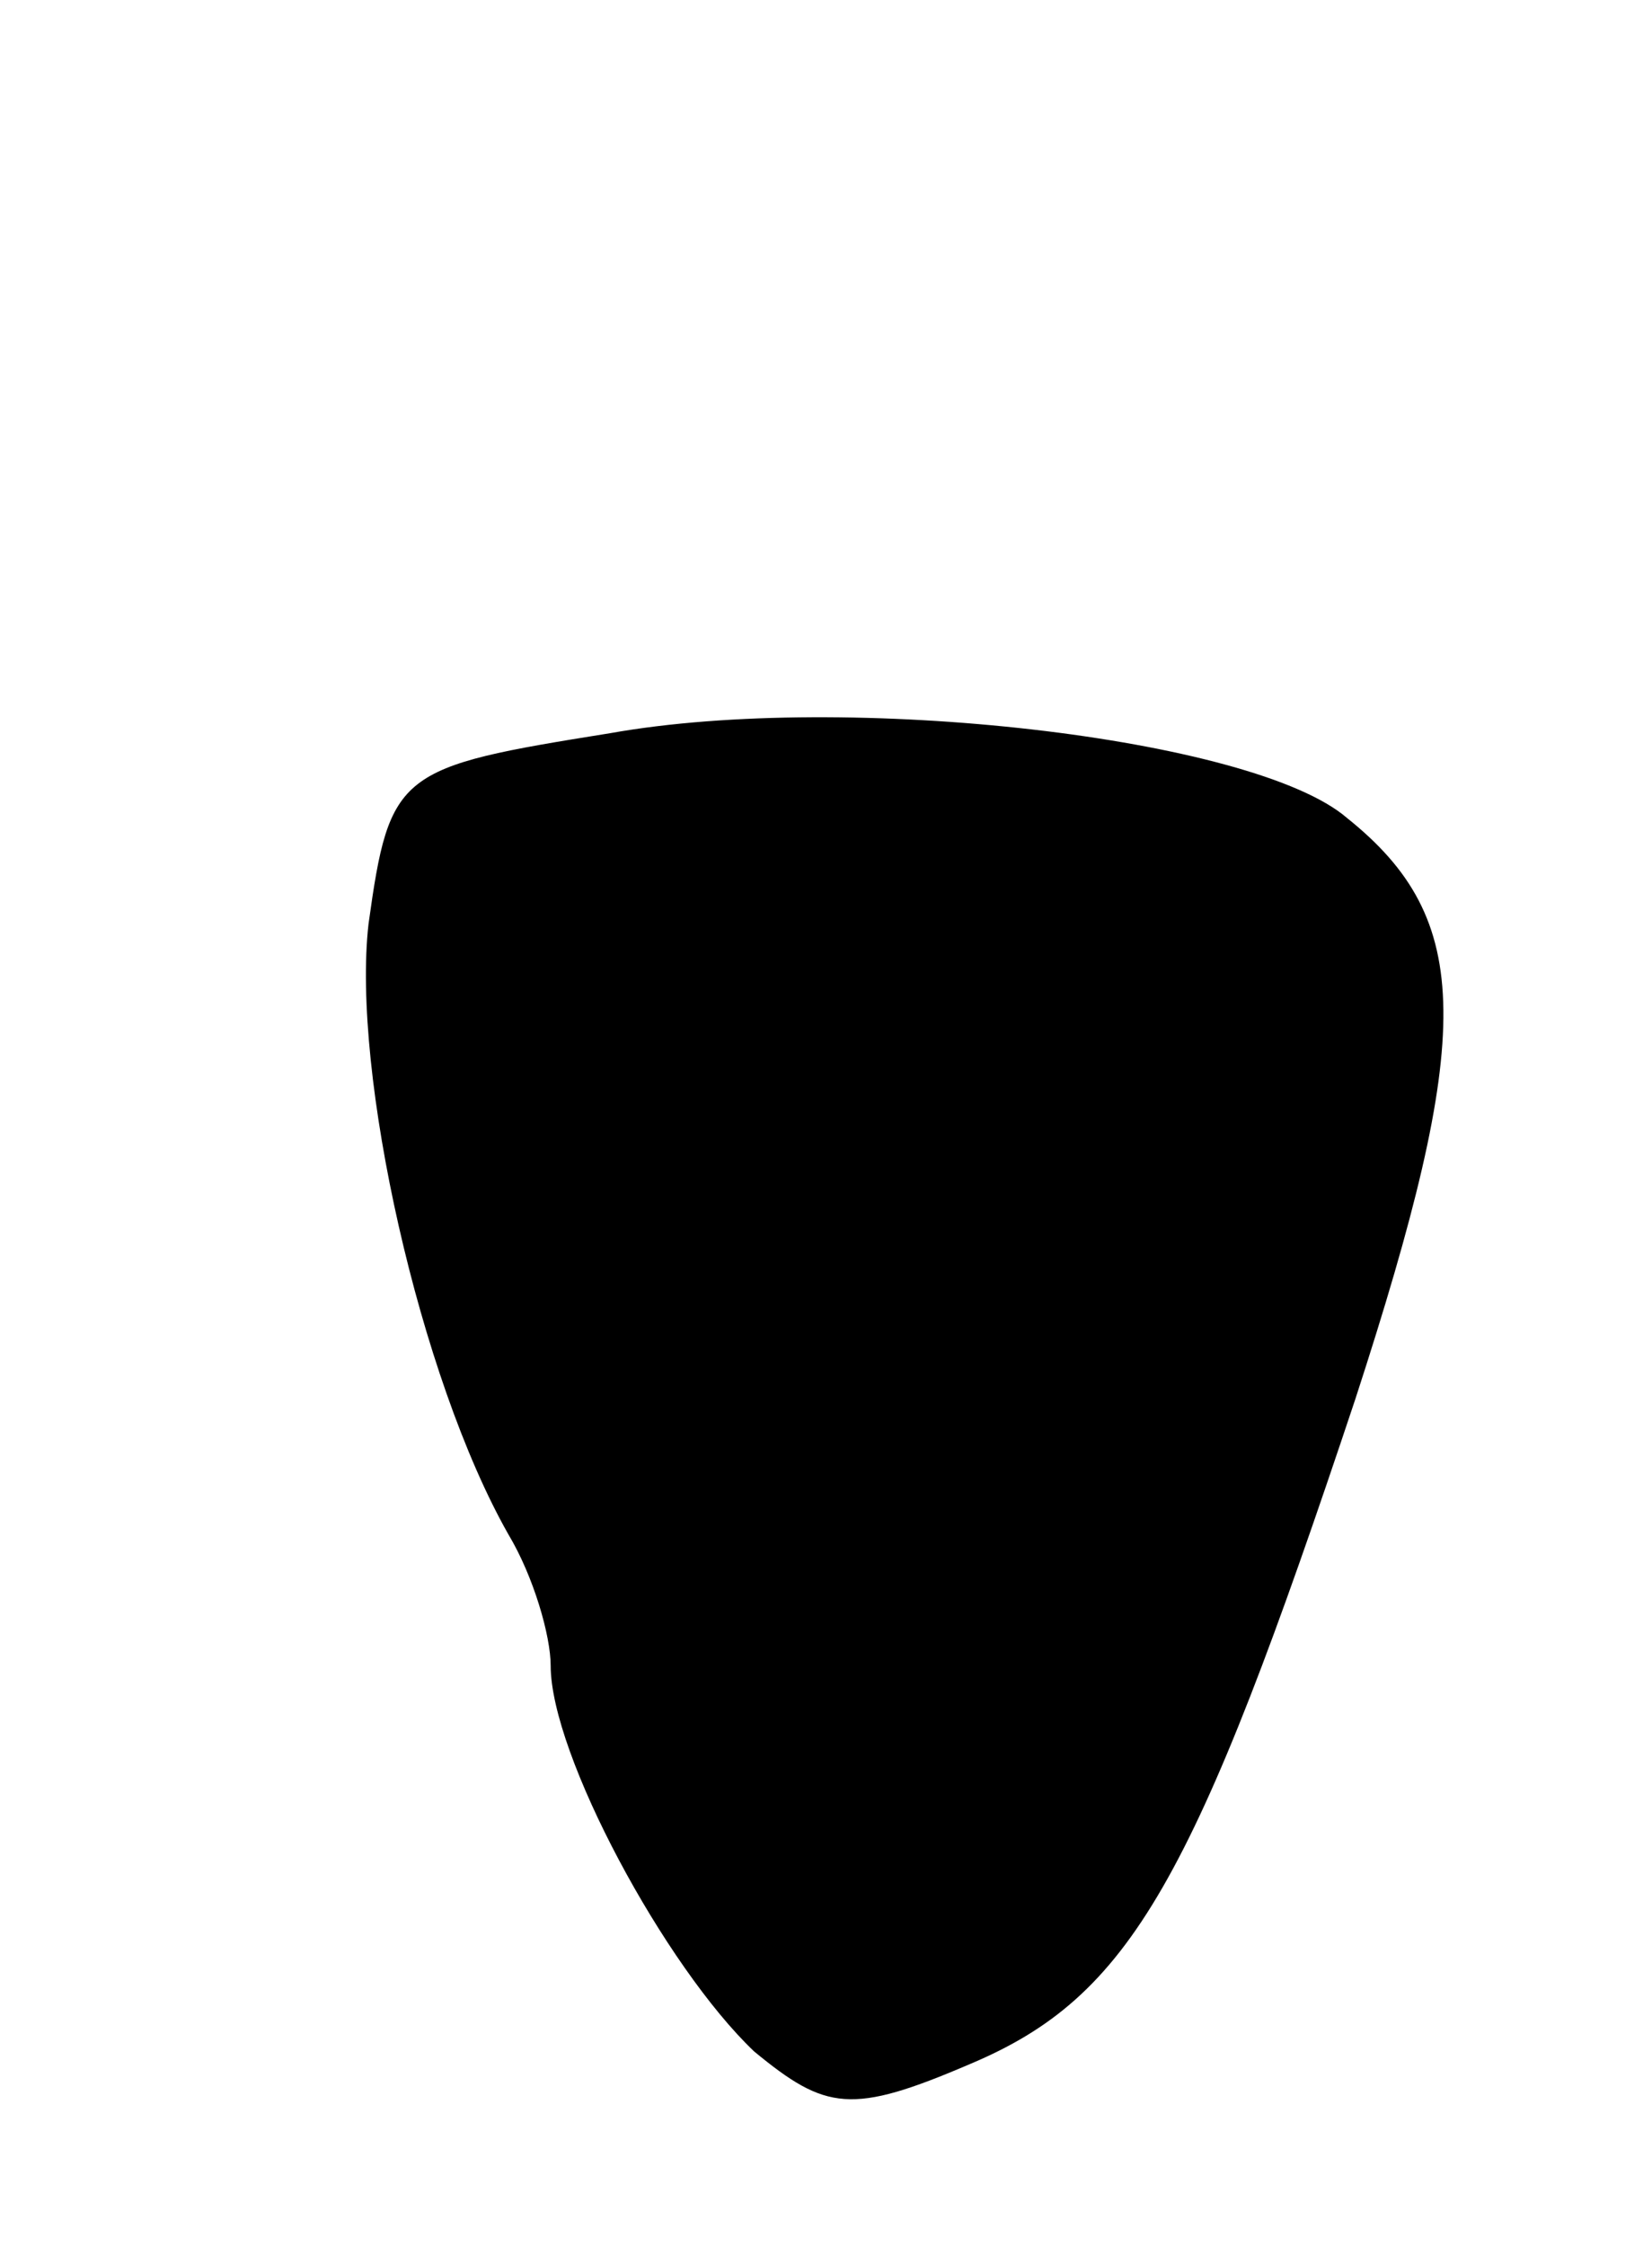 <svg version="1.0" xmlns="http://www.w3.org/2000/svg"
 width="39pt" height="53pt" viewBox="0 0 39 53"
 preserveAspectRatio="xMidYMid meet">
<g transform="translate(0,53) scale(0.1,-0.1)"
fill="#000000" stroke="none">
<path d="M144 357 c-50 -8 -52 -9 -57 -45 -4 -35 12 -107 33 -144 6 -10 10
-24 10 -31 0 -21 27 -71 48 -91 17 -14 23 -15 51 -3 38 16 53 43 91 157 28 86
28 113 -2 137 -22 19 -118 30 -174 20z"/>
</g>
</svg>
